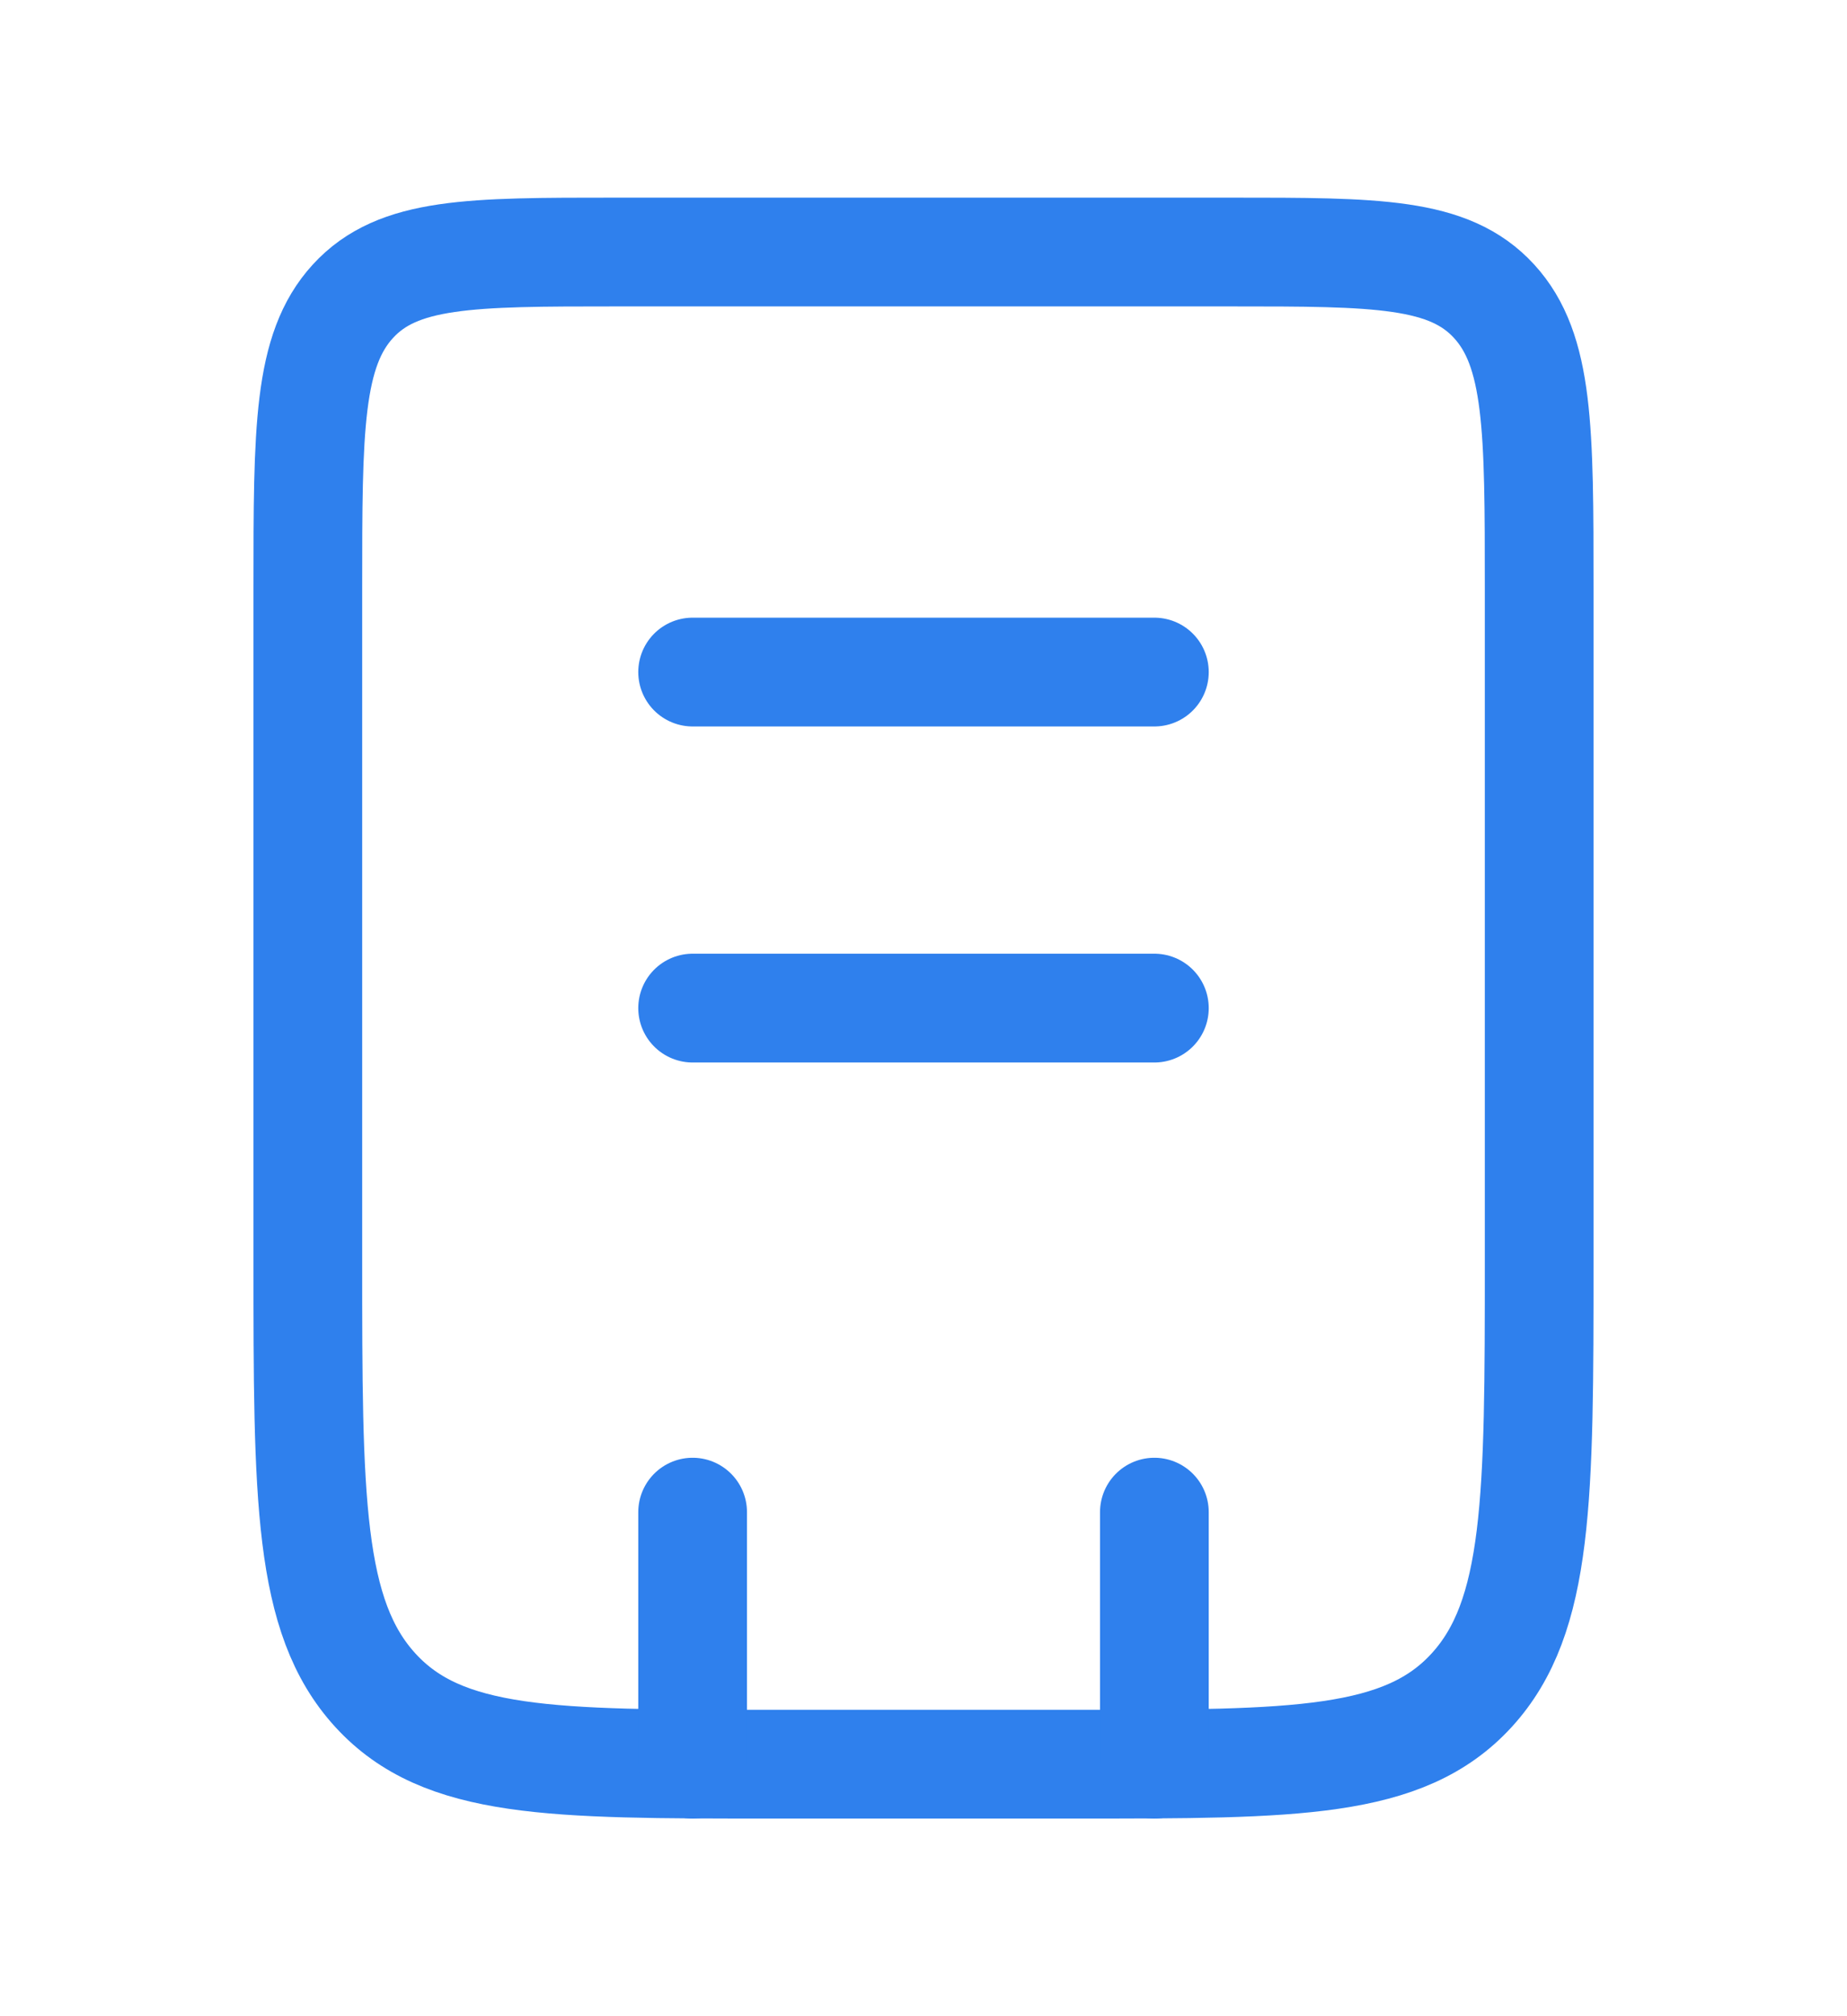 <svg width="143" height="156" viewBox="0 0 143 156" fill="none" xmlns="http://www.w3.org/2000/svg">
<path d="M23.833 45.5C23.833 33.243 23.833 27.115 27.324 23.308C30.814 19.5 36.432 19.5 47.667 19.5H95.333C106.568 19.5 112.186 19.5 115.676 23.308C119.167 27.115 119.167 33.243 119.167 45.5V97.5C119.167 115.885 119.167 125.077 113.931 130.788C108.696 136.5 100.269 136.5 83.417 136.5H59.583C42.731 136.5 34.304 136.5 29.069 130.788C23.833 125.077 23.833 115.885 23.833 97.5V45.5Z" stroke="#2F80ED" stroke-width="8.417"/>
<path d="M89.375 117V136.5M53.625 117V136.5" stroke="#2F80ED" stroke-width="8.417" stroke-linecap="round"/>
<path d="M53.625 52H89.375" stroke="#2F80ED" stroke-width="8.417" stroke-linecap="round"/>
<path d="M53.625 78H89.375" stroke="#2F80ED" stroke-width="8.417" stroke-linecap="round"/>
</svg>
